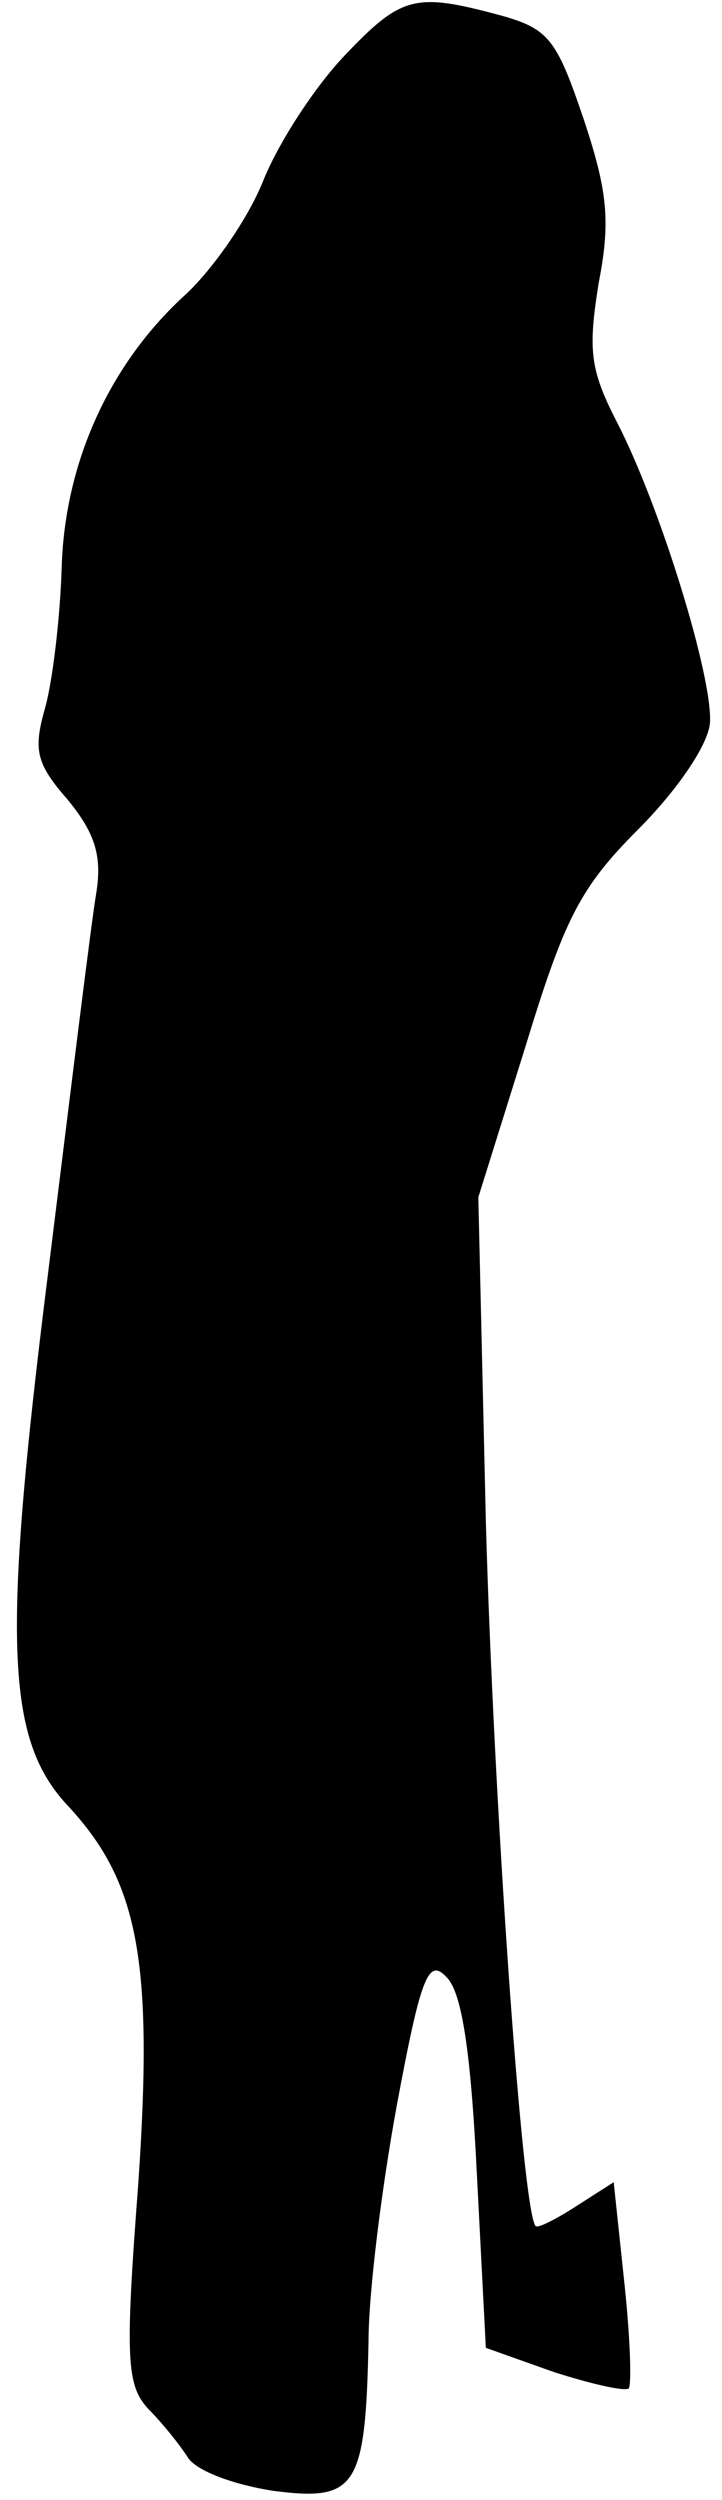 <?xml version="1.0" standalone="no"?>
<!DOCTYPE svg PUBLIC "-//W3C//DTD SVG 20010904//EN"
 "http://www.w3.org/TR/2001/REC-SVG-20010904/DTD/svg10.dtd">
<svg version="1.0" xmlns="http://www.w3.org/2000/svg"
 width="48pt" height="166pt" viewBox="0 0 48 166"
 preserveAspectRatio="xMidYMid meet">
<g transform="translate(0,166) scale(0.1,-0.1)"
fill="#000000" stroke="none">
<path fill="#000000" stroke="none" d="M229 1623 c-20 -21 -44 -58 -54 -83
-10 -25 -33 -58 -51 -75 -51 -46 -81 -112 -83 -182 -1 -33 -6 -75 -11 -93 -8
-28 -6 -37 15 -61 18 -22 23 -37 19 -62 -3 -17 -17 -131 -32 -252 -31 -247
-28 -311 14 -355 46 -50 56 -102 46 -249 -9 -118 -8 -135 7 -151 9 -9 21 -24
26 -32 6 -9 31 -18 57 -22 55 -7 61 2 63 99 0 33 9 104 19 158 16 86 21 97 33
84 10 -10 16 -49 20 -130 l6 -116 45 -16 c25 -8 47 -13 50 -11 2 3 1 34 -3 71
l-7 66 -25 -16 c-14 -9 -26 -15 -27 -13 -9 11 -28 286 -33 468 l-5 215 31 99
c26 85 36 106 75 145 27 27 47 57 48 71 2 30 -33 144 -62 200 -18 35 -19 48
-12 92 8 41 6 61 -10 109 -18 53 -23 60 -56 69 -56 15 -65 13 -103 -27z"/>
</g>
</svg>
